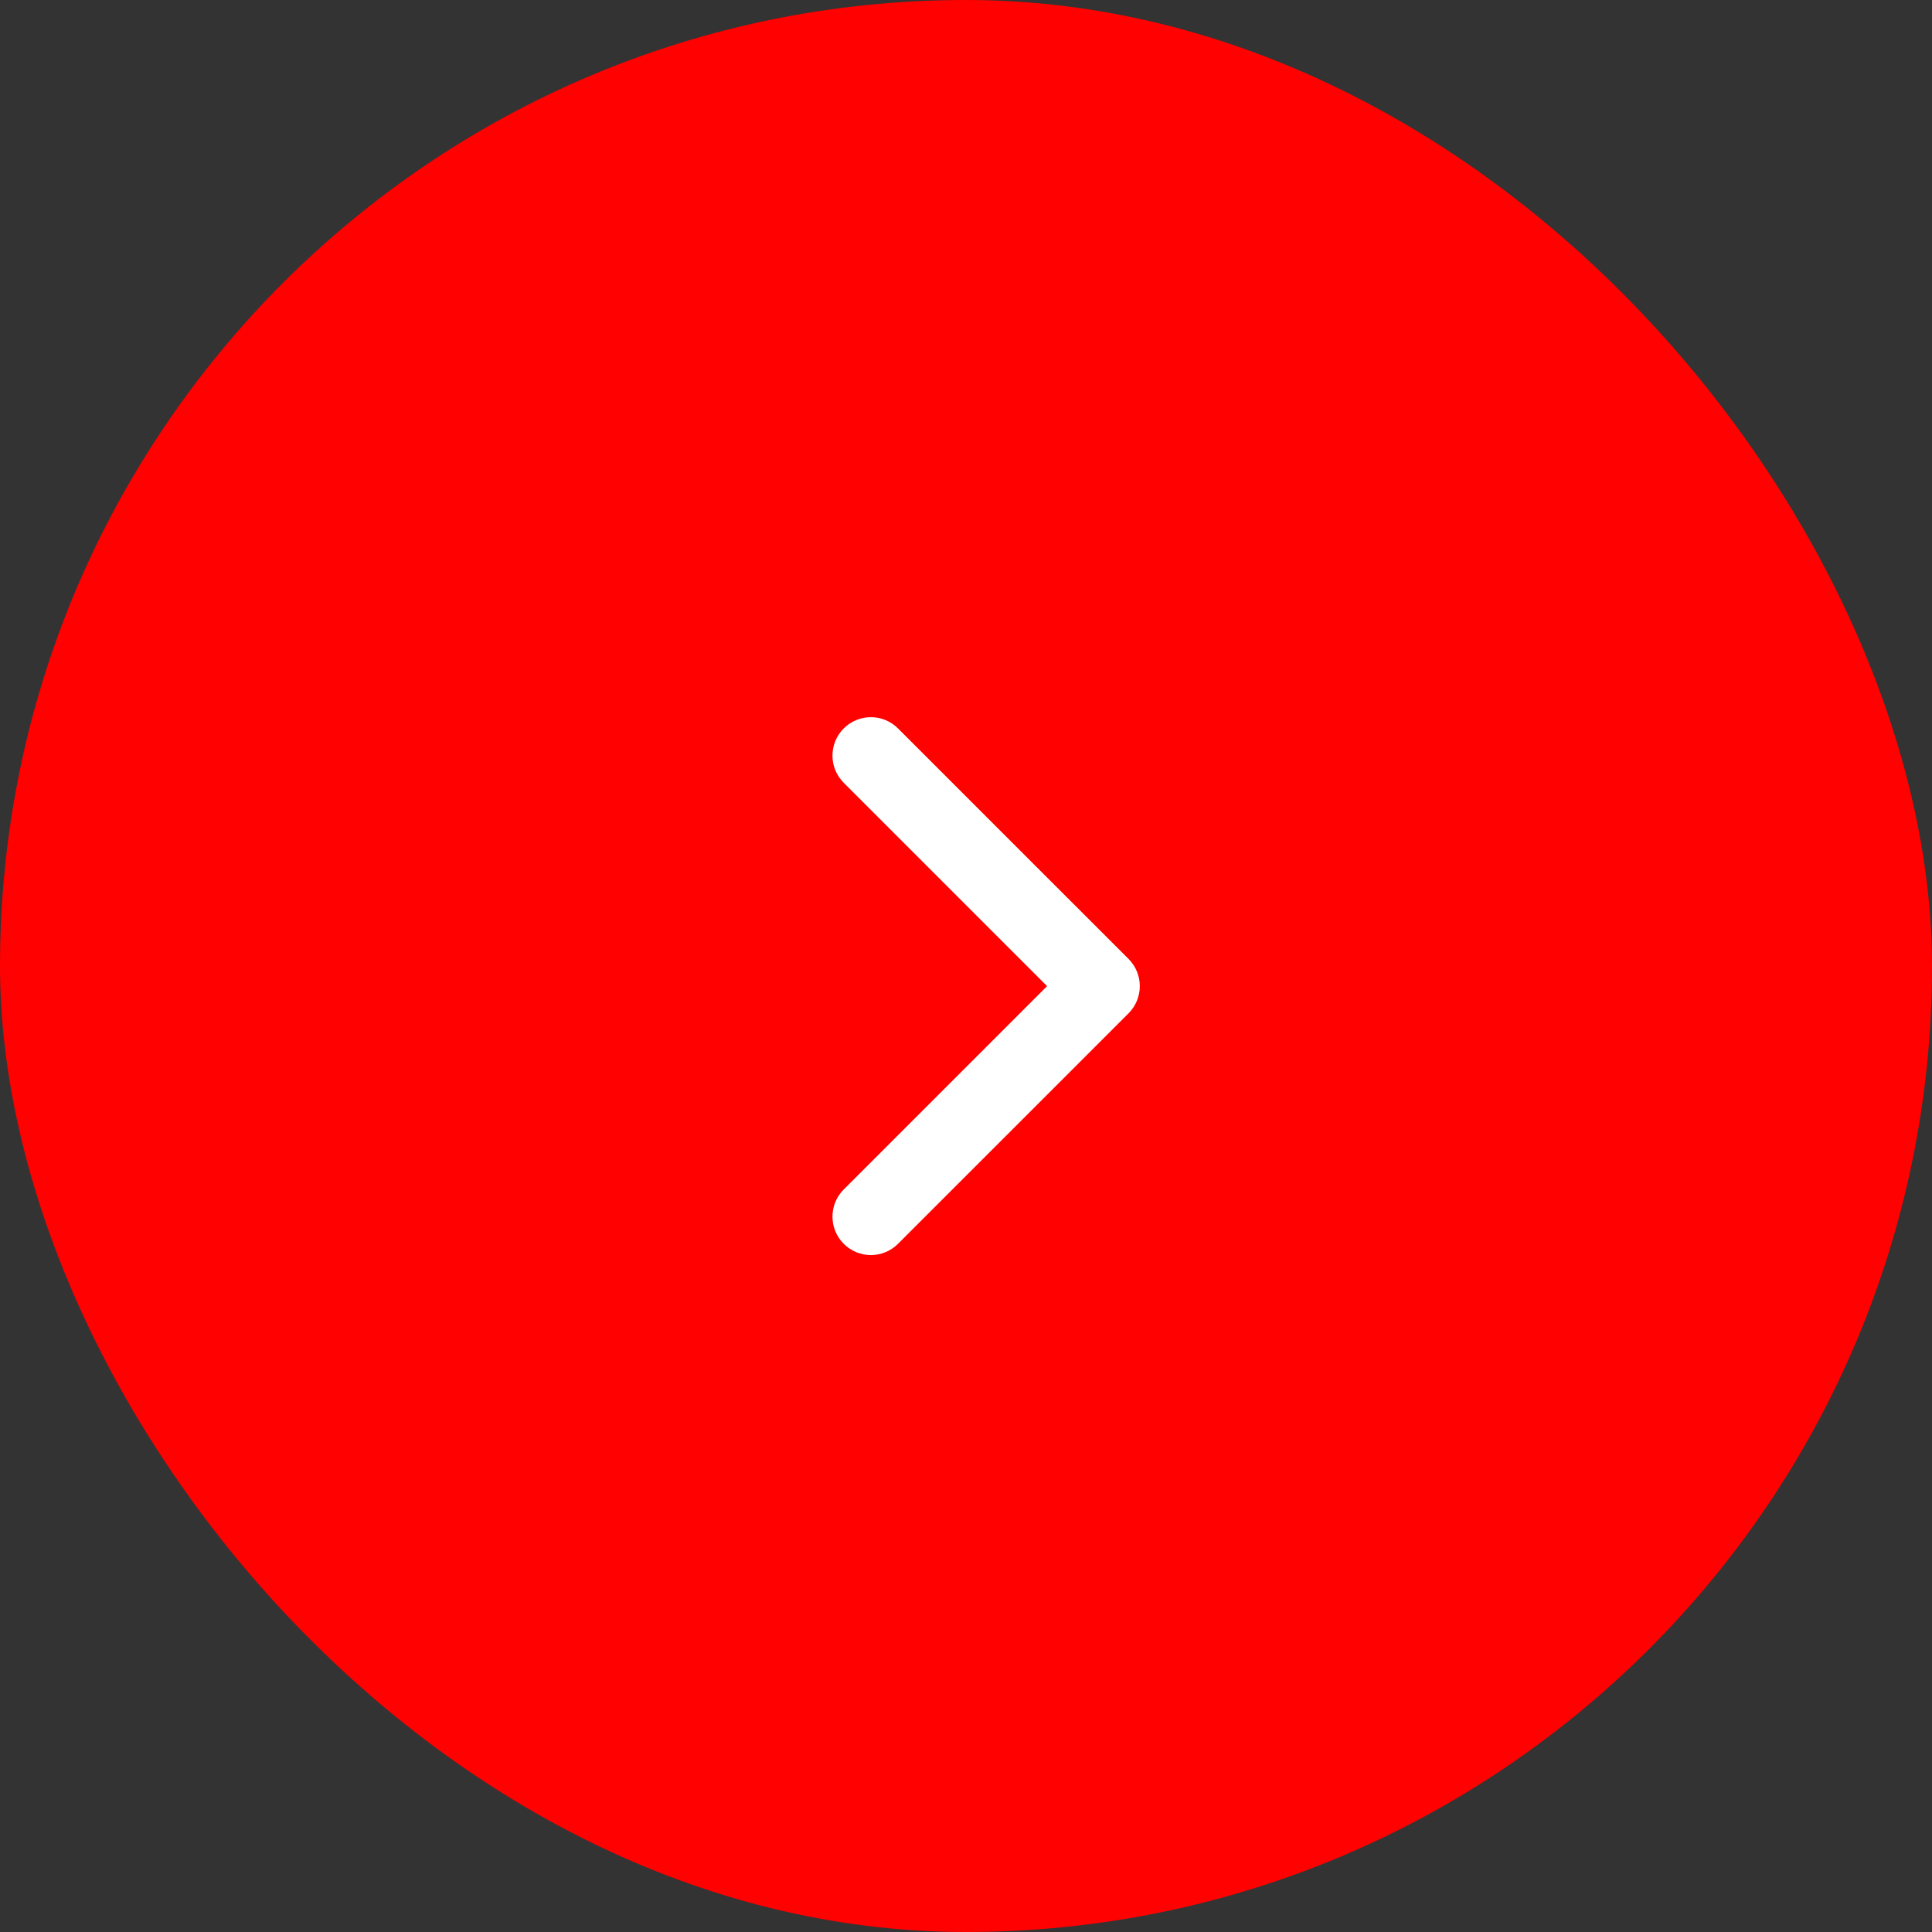 <svg width="48" height="48" viewBox="0 0 48 48" fill="none" xmlns="http://www.w3.org/2000/svg">
<rect x="0" y="0" width="48" height="48" fill="#333333" stroke="none"/>
<rect width="48" height="48" rx="24" fill="#FF0100"/>
<path fill-rule="evenodd" clip-rule="evenodd" d="M22.311 18.098C21.939 17.725 21.334 17.725 20.962 18.098C20.589 18.471 20.589 19.075 20.962 19.448L26.014 24.5L20.962 29.552C20.589 29.925 20.589 30.529 20.962 30.902C21.334 31.275 21.939 31.275 22.311 30.902L28.039 25.175C28.411 24.802 28.411 24.198 28.039 23.825L22.311 18.098Z" fill="white"/>
</svg>
